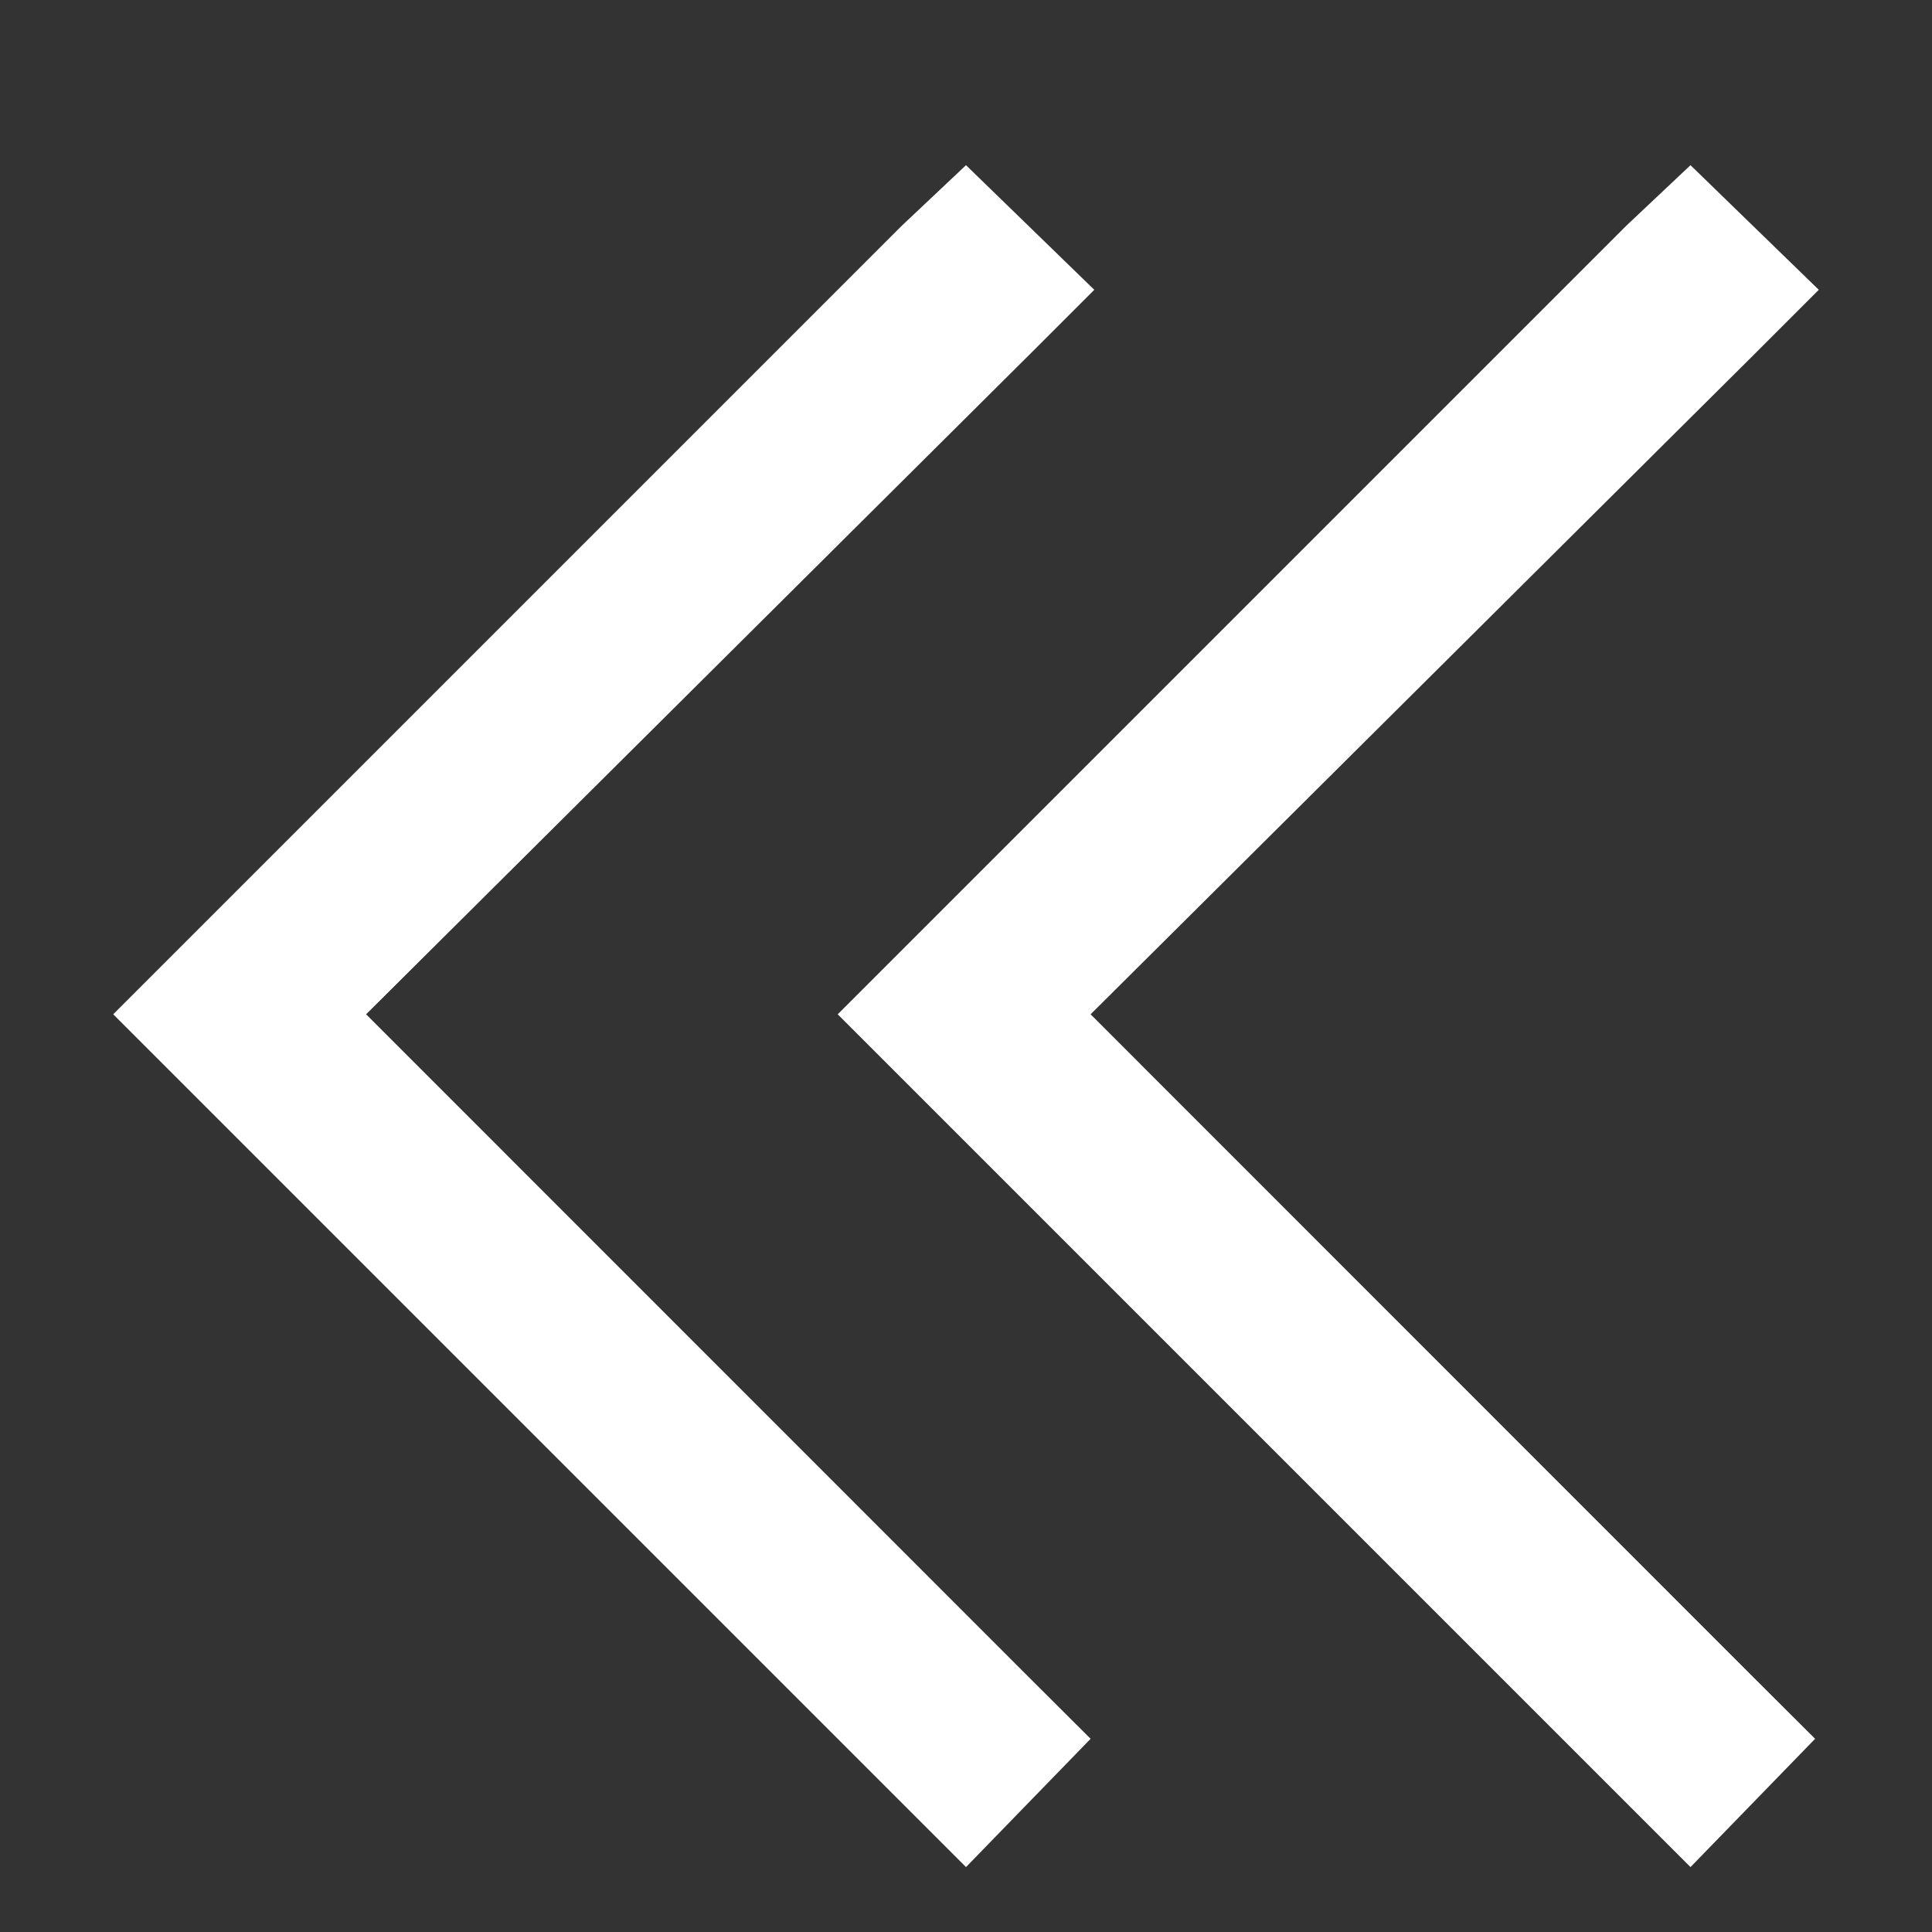 <svg width="10" height="10" viewBox="0 0 10 10" fill="none" xmlns="http://www.w3.org/2000/svg">
<rect x="0" y="0" width="10" height="10" fill="#333333" stroke="none"/>
<path d="M0.918 4.918L4.668 1.168L5 0.855L5.664 1.5L5.332 1.832L1.895 5.25L5.312 8.668L5.645 9L5 9.664L4.668 9.332L0.918 5.582L0.586 5.25L0.918 4.918ZM4.668 4.918L8.418 1.168L8.75 0.855L9.414 1.5L9.082 1.832L5.645 5.25L9.062 8.668L9.395 9L8.75 9.664L8.418 9.332L4.668 5.582L4.336 5.25L4.668 4.918Z" fill="white"/>
</svg>
